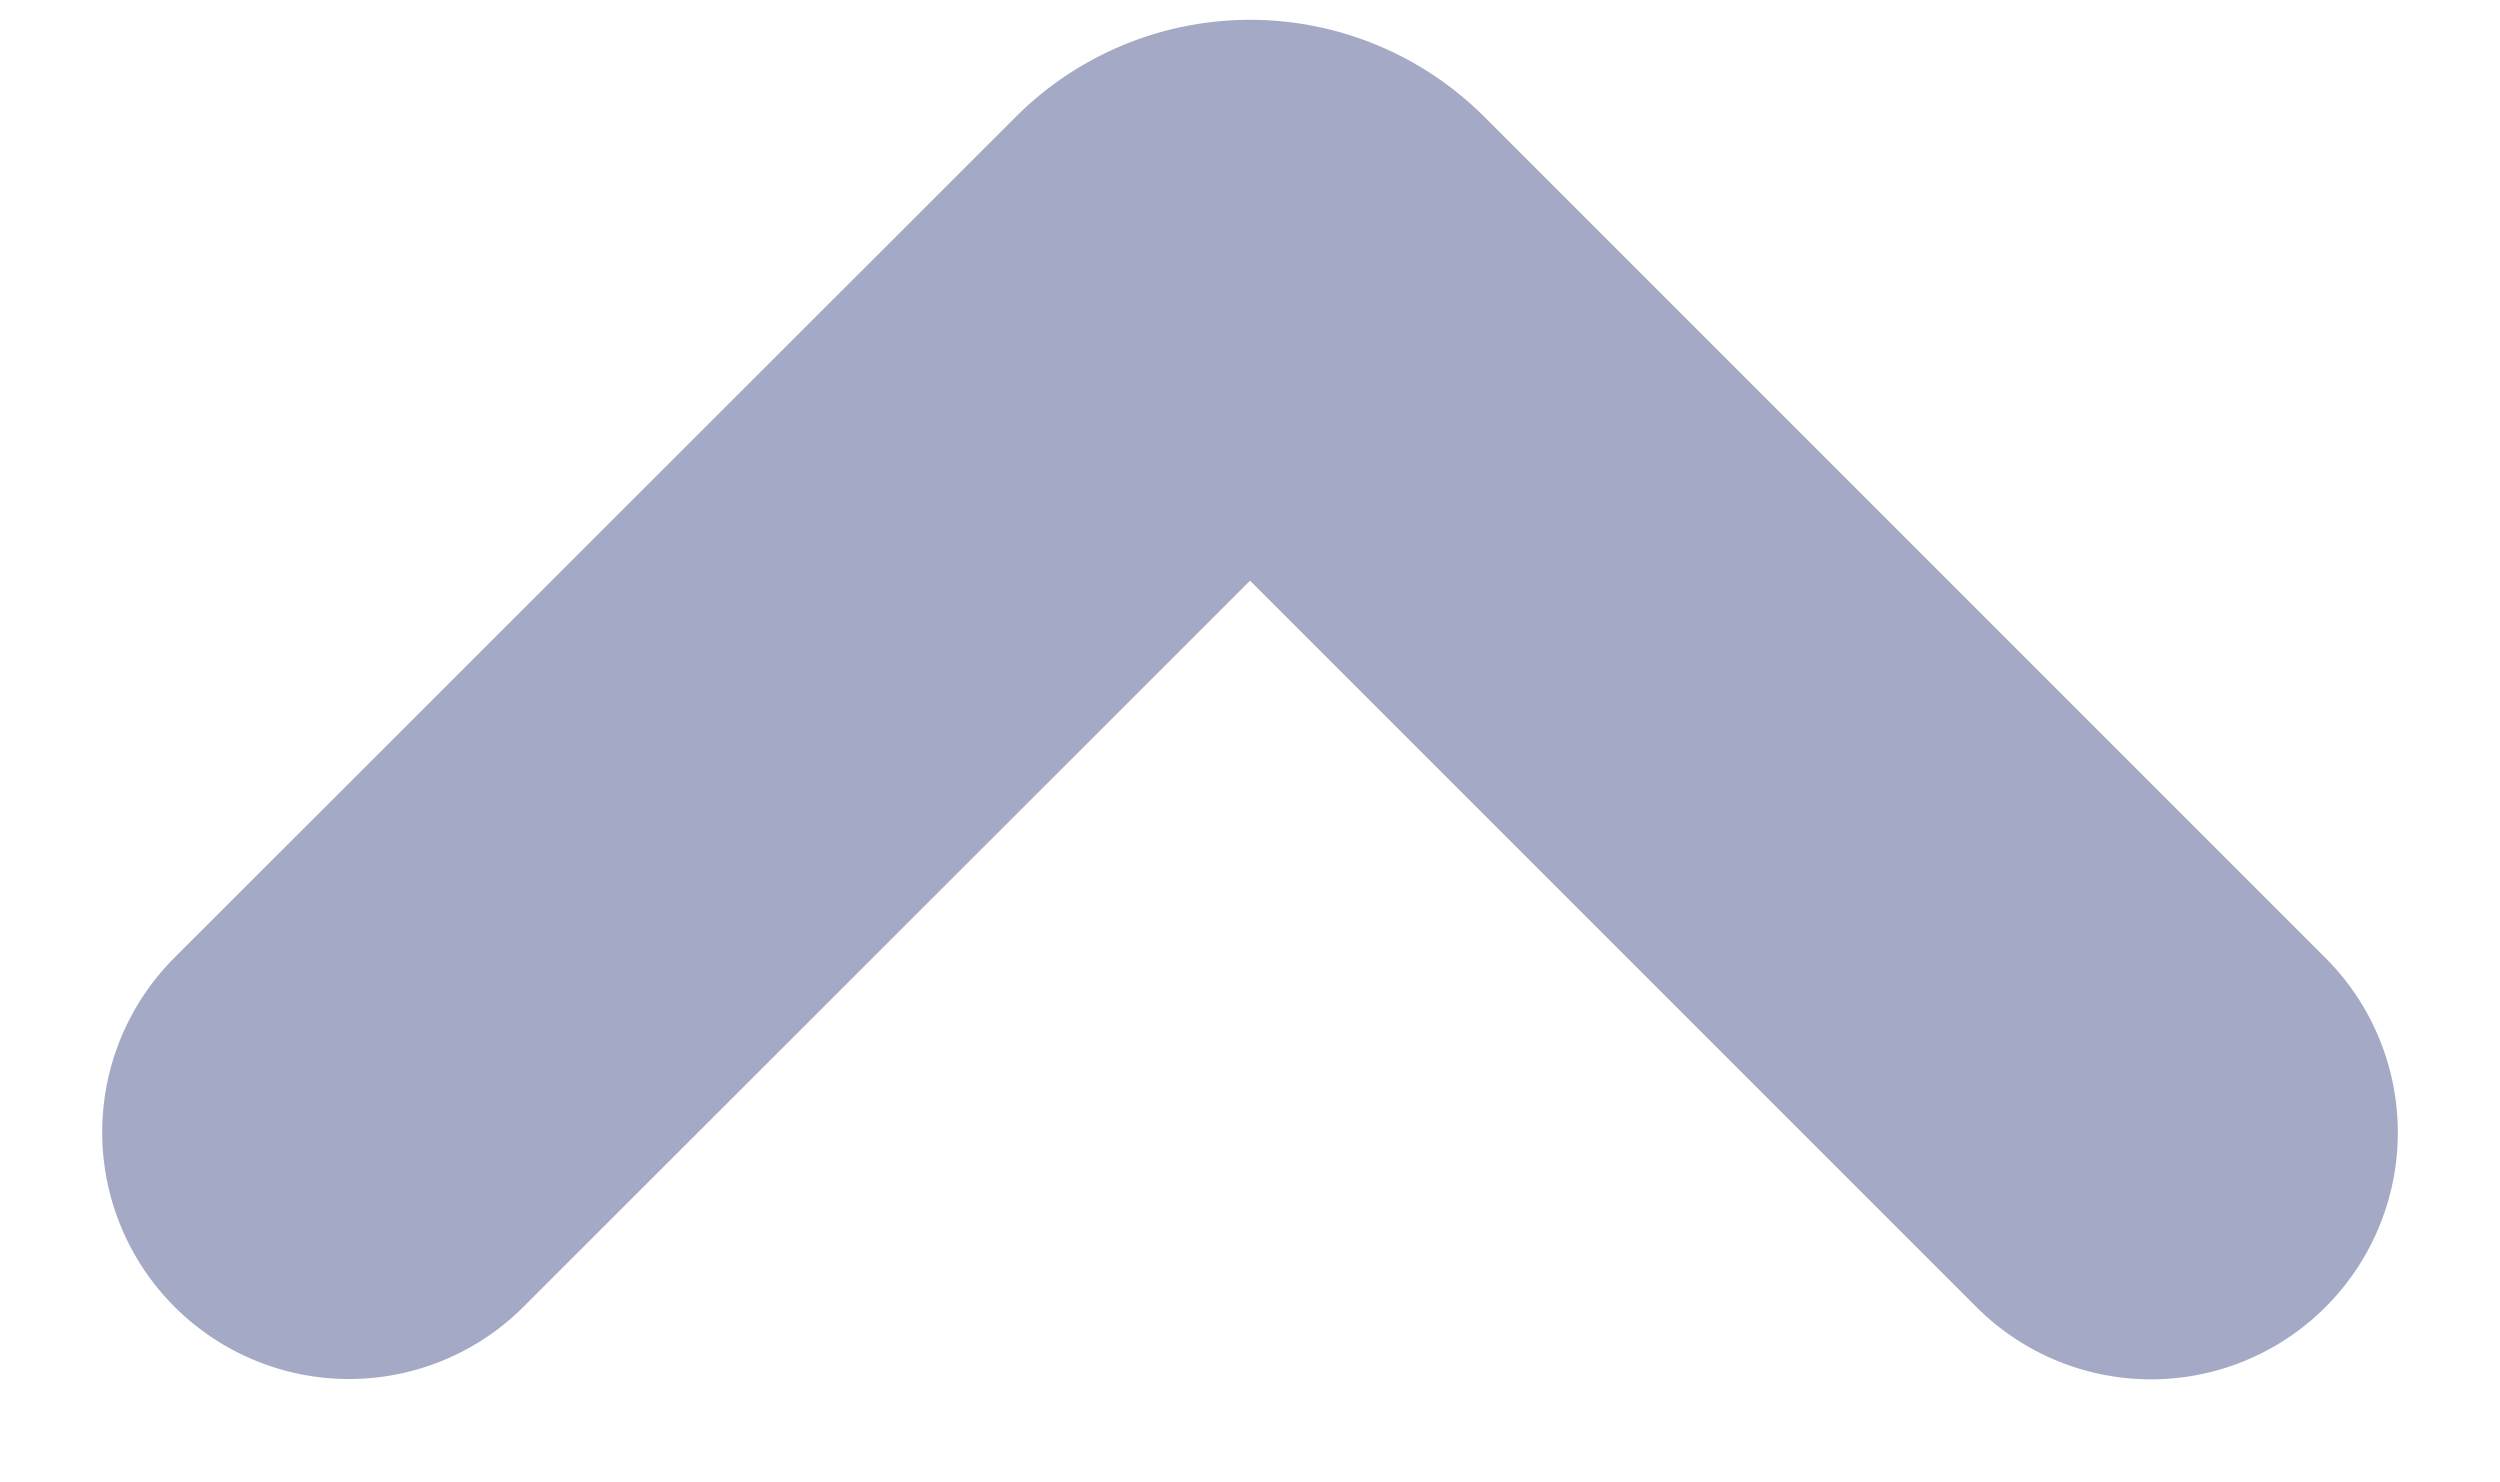 <svg xmlns="http://www.w3.org/2000/svg" width="15.192" height="9.004" viewBox="0 0 15.192 9.004">
  <g id="Down_icon" transform="translate(17.071 10.882) rotate(180)">
    <path id="Path_1" data-name="Path 1" d="M0,5.26,5.113.15a.514.514,0,0,1,.725,0L10.95,5.262" transform="translate(14.95 9.262) rotate(180)" fill="none" stroke="#a4aac5" stroke-linecap="round" stroke-linejoin="round" stroke-miterlimit="10" stroke-width="3"/>
  </g>
</svg>
